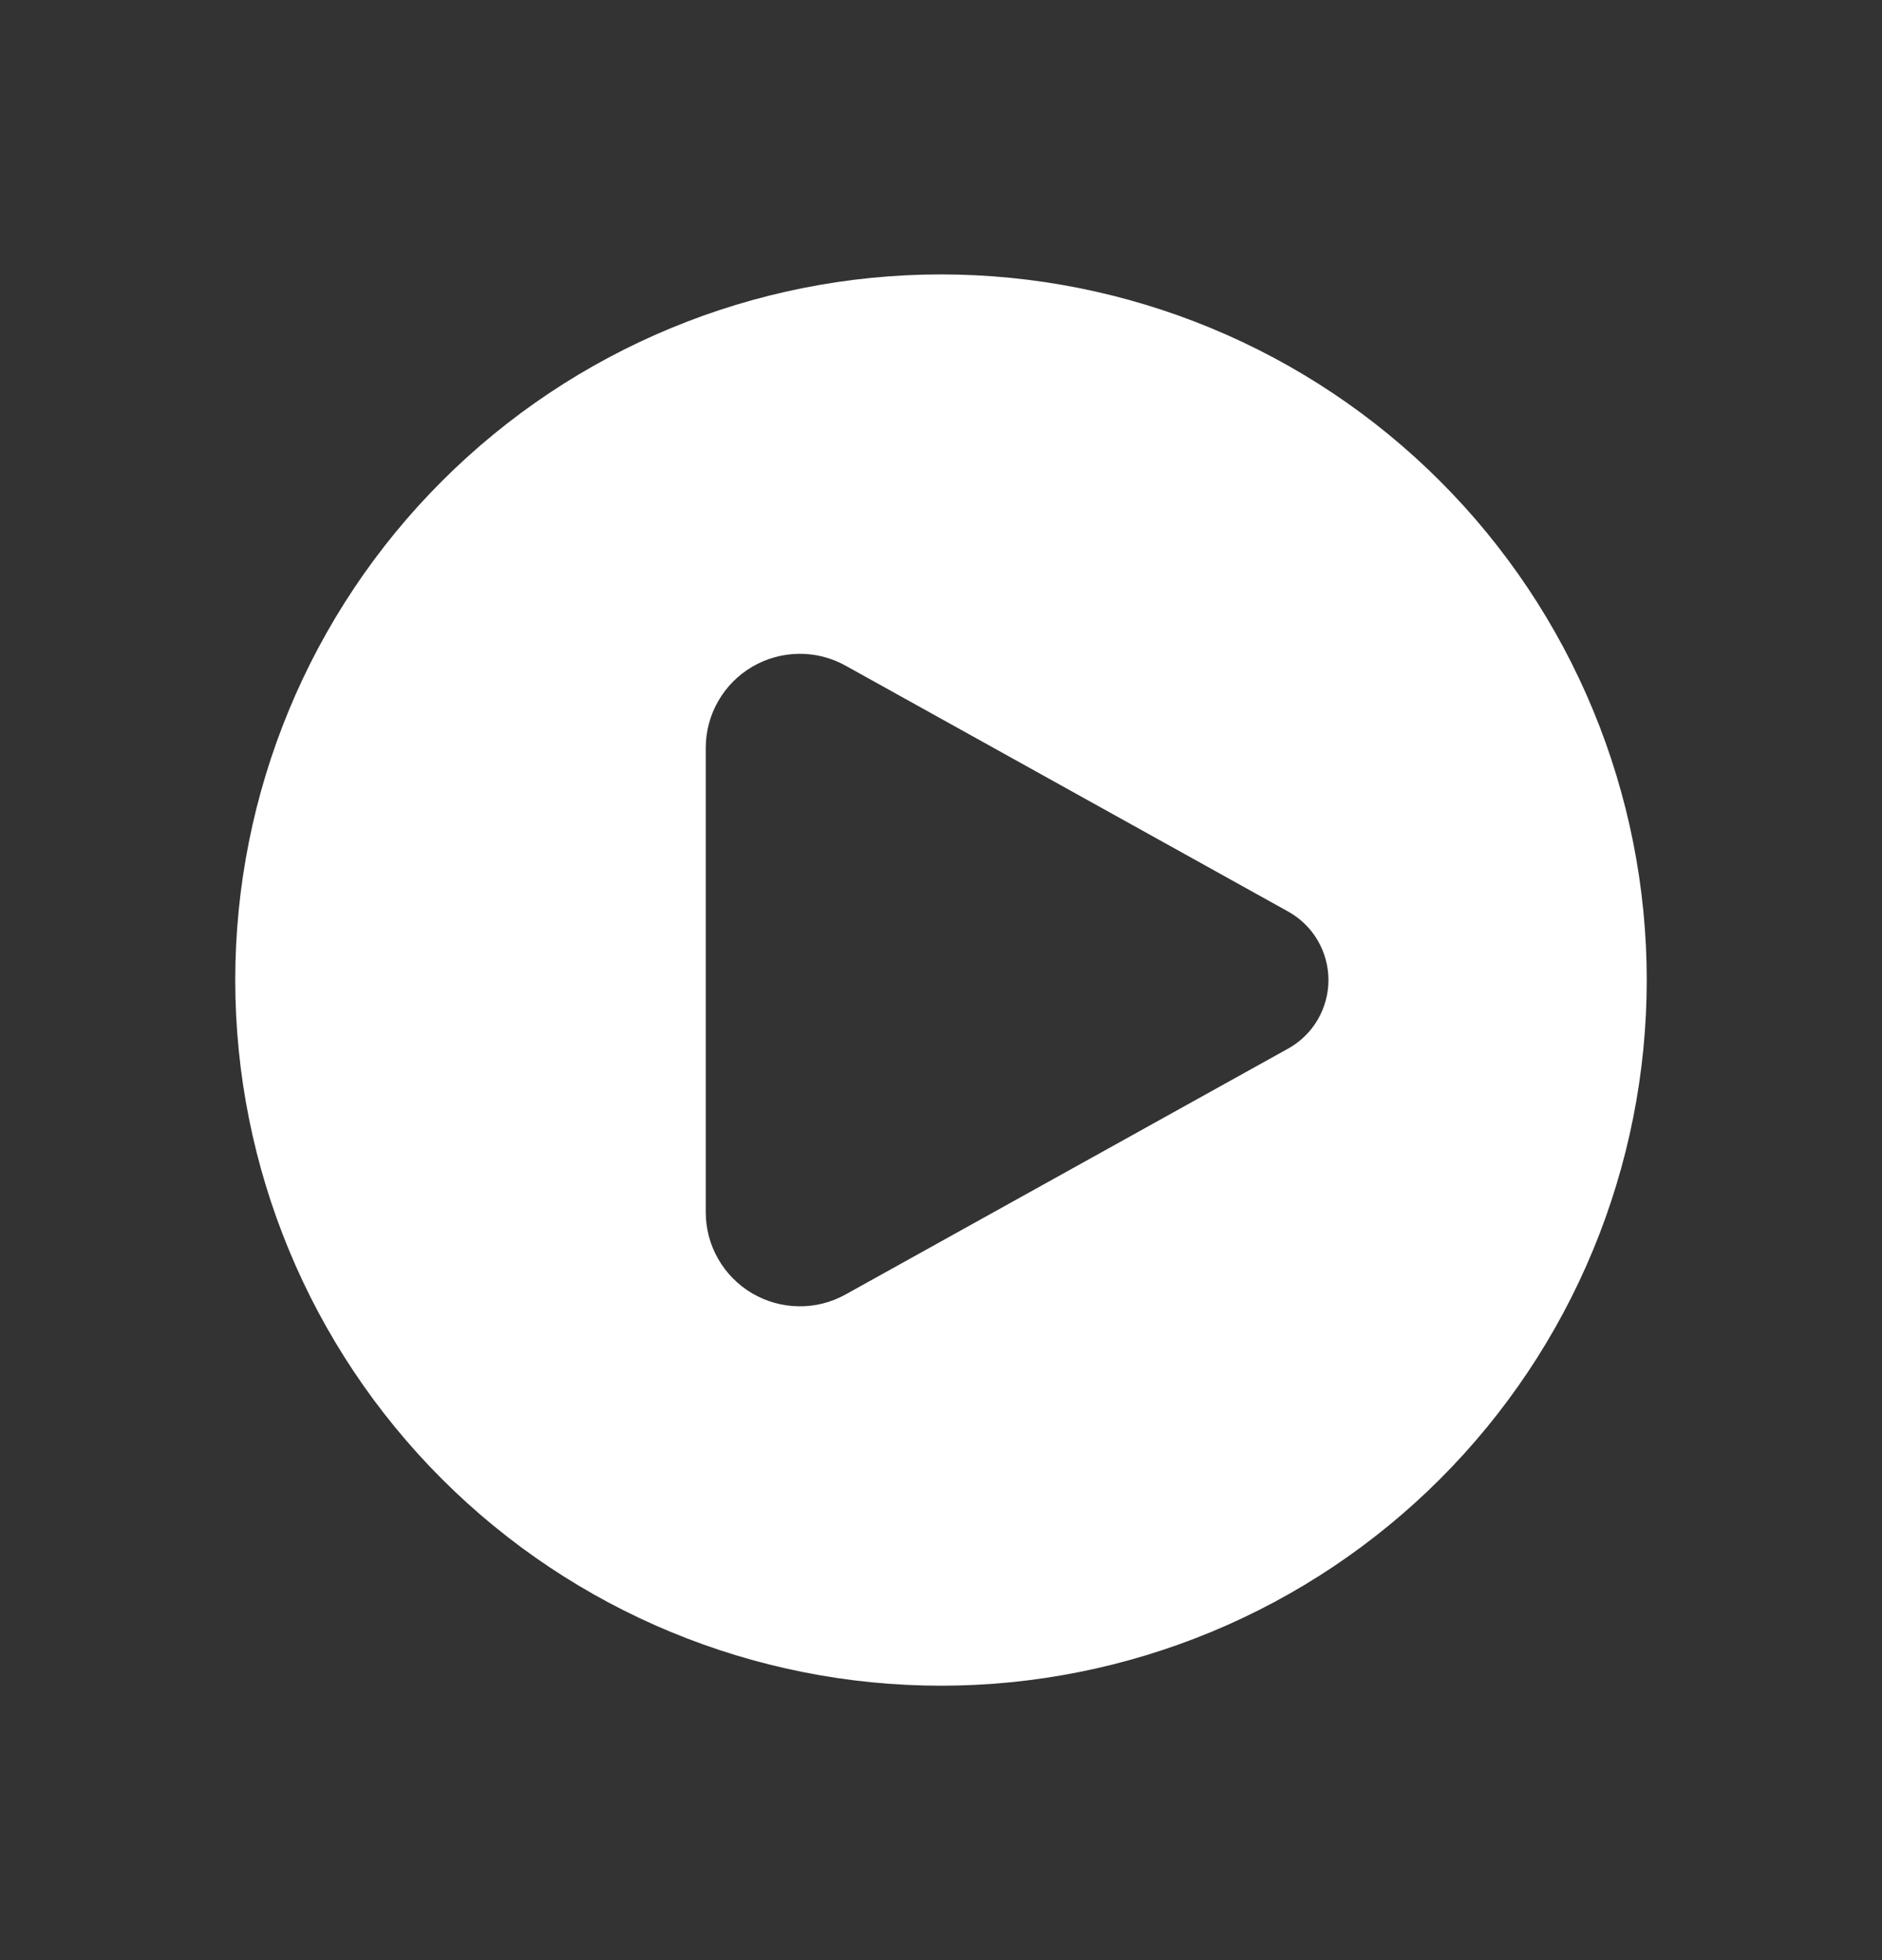 <svg width="24" height="25" viewBox="0 0 24 25" fill="none" xmlns="http://www.w3.org/2000/svg">
<rect x="0" y="0" width="24" height="25" fill="#333333" stroke="none"/>
<path fill-rule="evenodd" clip-rule="evenodd" d="M12 21.5C13.182 21.5 14.352 21.267 15.444 20.815C16.536 20.363 17.528 19.7 18.364 18.864C19.2 18.028 19.863 17.036 20.315 15.944C20.767 14.852 21 13.682 21 12.5C21 11.318 20.767 10.148 20.315 9.056C19.863 7.964 19.2 6.972 18.364 6.136C17.528 5.3 16.536 4.637 15.444 4.185C14.352 3.733 13.182 3.5 12 3.5C9.613 3.5 7.324 4.448 5.636 6.136C3.948 7.824 3 10.113 3 12.5C3 14.887 3.948 17.176 5.636 18.864C7.324 20.552 9.613 21.5 12 21.5ZM10.783 8.49L16.427 11.626C16.583 11.713 16.713 11.839 16.803 11.993C16.893 12.147 16.941 12.322 16.941 12.5C16.941 12.678 16.893 12.853 16.803 13.007C16.713 13.161 16.583 13.287 16.427 13.374L10.783 16.51C10.6 16.612 10.394 16.664 10.185 16.661C9.976 16.658 9.771 16.601 9.591 16.495C9.411 16.389 9.262 16.238 9.158 16.056C9.054 15.875 9 15.669 9 15.46V9.54C9 9.331 9.054 9.125 9.158 8.944C9.262 8.762 9.411 8.611 9.591 8.505C9.771 8.399 9.976 8.342 10.185 8.339C10.394 8.336 10.6 8.388 10.783 8.49Z" fill="white"/>
</svg>
